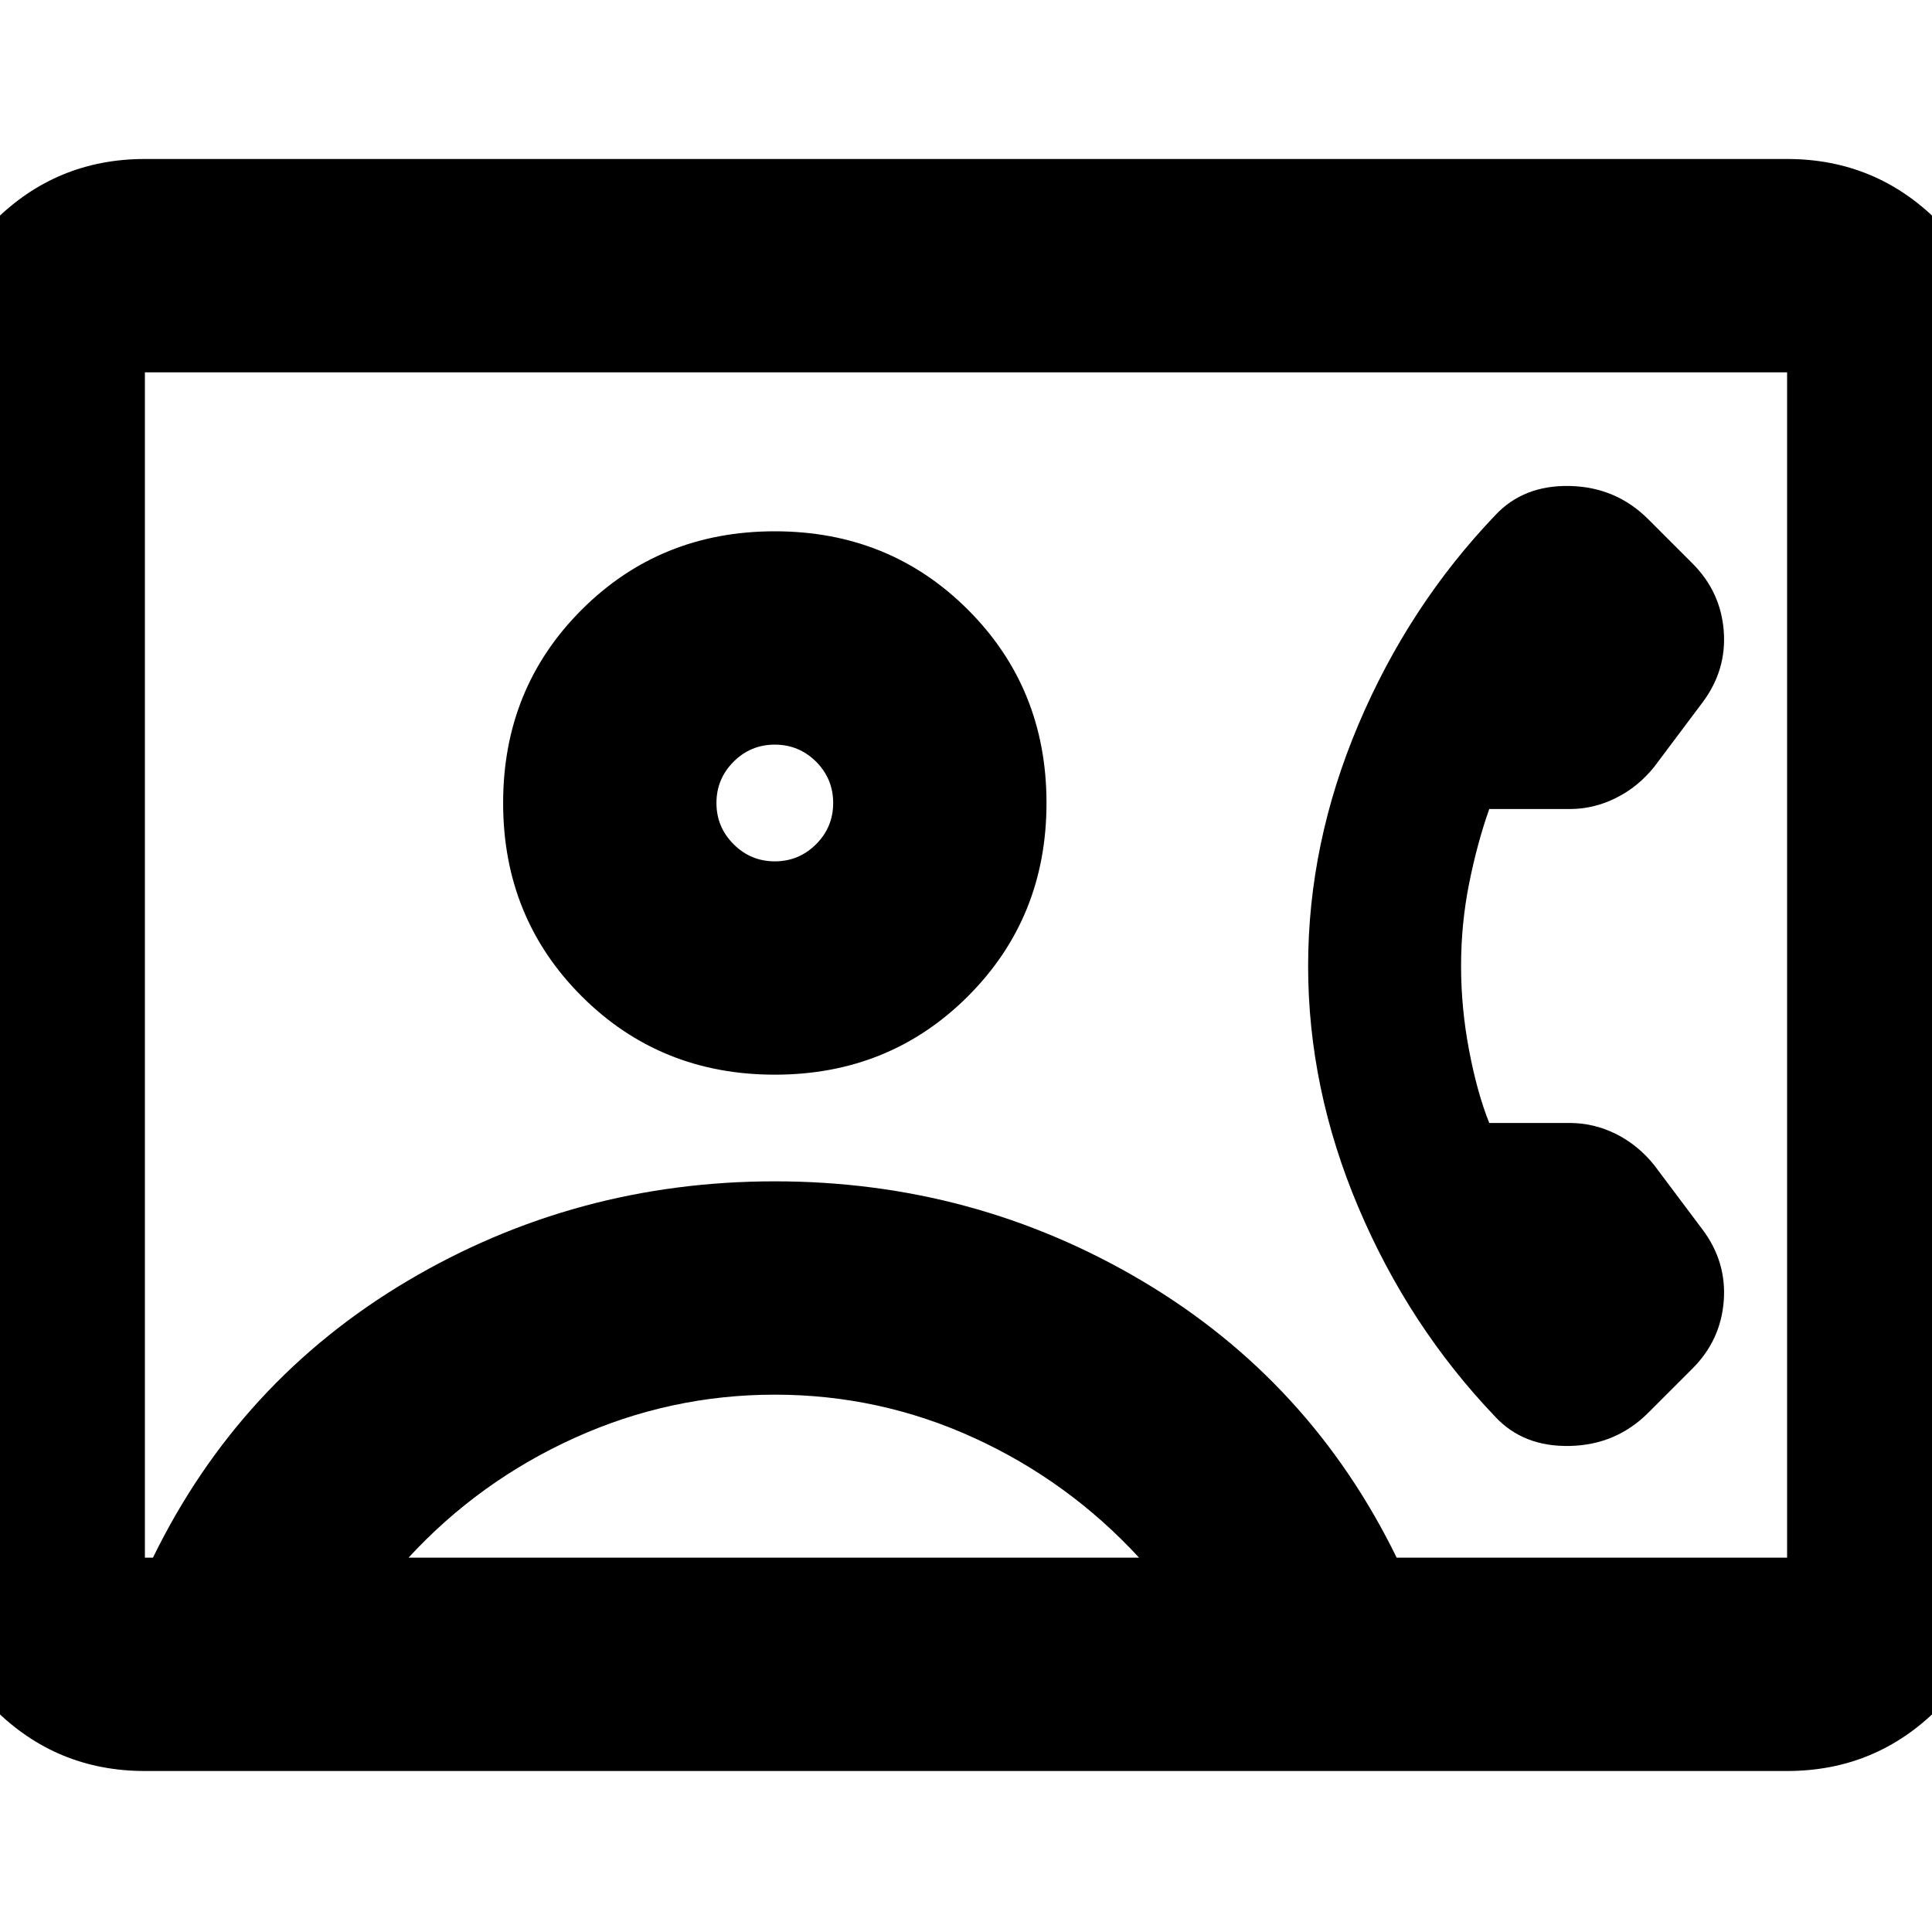 <svg xmlns="http://www.w3.org/2000/svg" height="24" width="24"><path d="M1.8 22Q0.7 22 -0.075 21.225Q-0.85 20.45 -0.85 19.35V4.625Q-0.85 3.525 -0.075 2.75Q0.7 1.975 1.8 1.975H22.2Q23.3 1.975 24.075 2.75Q24.85 3.525 24.85 4.625V19.35Q24.85 20.45 24.075 21.225Q23.3 22 22.2 22ZM17.35 19.35H22.2Q22.2 19.35 22.2 19.35Q22.2 19.35 22.2 19.35V4.625Q22.2 4.625 22.2 4.625Q22.2 4.625 22.2 4.625H1.8Q1.8 4.625 1.8 4.625Q1.8 4.625 1.8 4.625V19.35Q1.8 19.35 1.8 19.35Q1.8 19.35 1.8 19.35H1.9Q2.975 17.15 5.062 15.912Q7.15 14.675 9.625 14.675Q12.1 14.675 14.188 15.912Q16.275 17.15 17.35 19.35ZM9.625 13.35Q11.05 13.35 12.025 12.375Q13 11.4 13 9.975Q13 8.55 12.025 7.575Q11.05 6.6 9.625 6.6Q8.2 6.6 7.225 7.575Q6.25 8.55 6.25 9.975Q6.25 11.4 7.225 12.375Q8.2 13.35 9.625 13.35ZM18.575 17.6Q18.925 17.975 19.5 17.962Q20.075 17.95 20.475 17.55L21.025 17Q21.375 16.65 21.413 16.162Q21.45 15.675 21.15 15.275L20.55 14.475Q20.35 14.225 20.075 14.087Q19.8 13.95 19.5 13.95H18.5Q18.35 13.575 18.25 13.05Q18.15 12.525 18.15 12Q18.15 11.475 18.25 10.975Q18.35 10.475 18.5 10.05H19.5Q19.8 10.05 20.075 9.912Q20.35 9.775 20.55 9.525L21.15 8.725Q21.45 8.325 21.413 7.837Q21.375 7.35 21.025 7L20.475 6.45Q20.075 6.05 19.5 6.037Q18.925 6.025 18.575 6.4Q17.5 7.525 16.875 9Q16.25 10.475 16.25 12Q16.25 13.525 16.875 15Q17.5 16.475 18.575 17.6ZM5.075 19.35H14.15Q13.275 18.4 12.1 17.862Q10.925 17.325 9.625 17.325Q8.325 17.325 7.138 17.862Q5.95 18.4 5.075 19.35ZM9.625 10.7Q9.325 10.7 9.113 10.487Q8.9 10.275 8.9 9.975Q8.9 9.675 9.113 9.462Q9.325 9.25 9.625 9.25Q9.925 9.25 10.138 9.462Q10.35 9.675 10.35 9.975Q10.35 10.275 10.138 10.487Q9.925 10.7 9.625 10.7ZM12 11.975Q12 11.975 12 11.975Q12 11.975 12 11.975Q12 11.975 12 11.975Q12 11.975 12 11.975Q12 11.975 12 11.975Q12 11.975 12 11.975Q12 11.975 12 11.975Q12 11.975 12 11.975Q12 11.975 12 11.975Q12 11.975 12 11.975Q12 11.975 12 11.975Q12 11.975 12 11.975Z"/></svg>